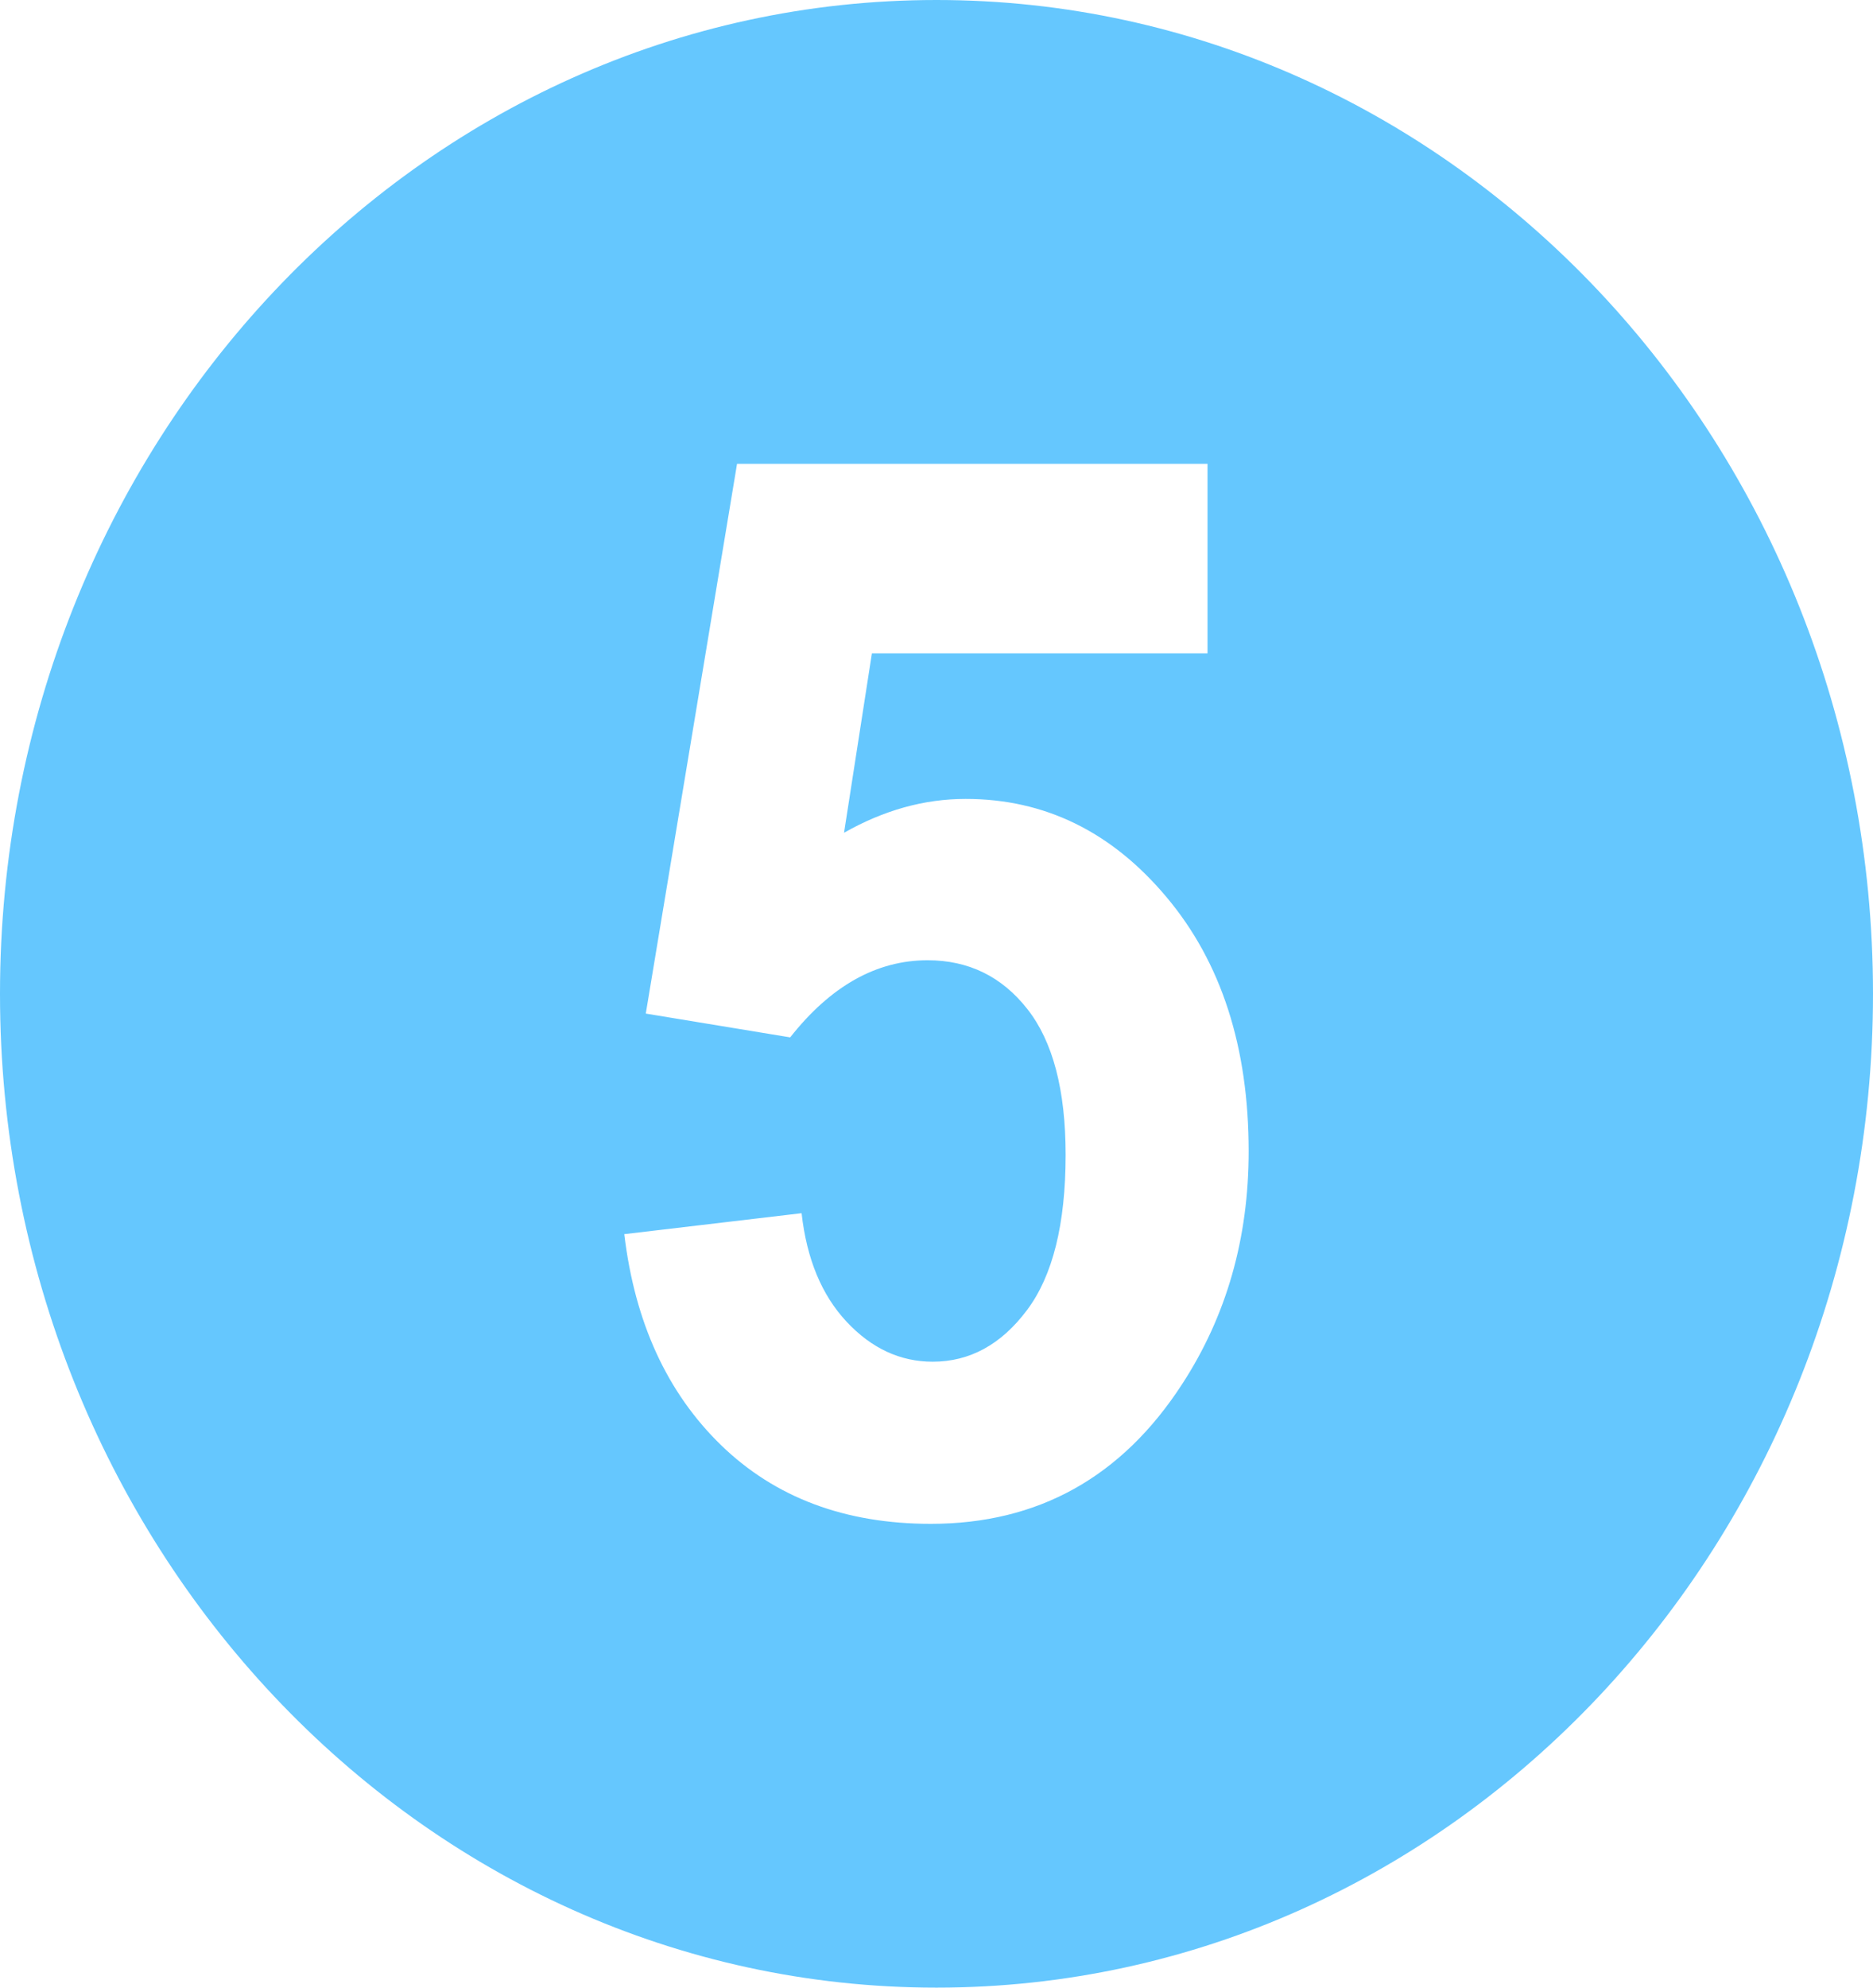 <svg width="33" height="35" viewBox="0 0 33 35" fill="none" xmlns="http://www.w3.org/2000/svg">
<path d="M16.5 0C7.388 0 0 7.835 0 17.5C0 27.165 7.388 35 16.5 35C25.612 35 33 27.165 33 17.5C33 7.835 25.612 0 16.5 0ZM20.829 24.371C19.765 26.012 18.289 26.833 16.4 26.833C14.89 26.833 13.659 26.372 12.707 25.45C11.755 24.527 11.185 23.288 10.999 21.732L14.123 21.363C14.213 22.168 14.477 22.804 14.915 23.273C15.354 23.743 15.86 23.978 16.433 23.978C17.087 23.978 17.641 23.675 18.094 23.07C18.548 22.466 18.775 21.554 18.775 20.335C18.775 19.193 18.55 18.337 18.099 17.766C17.65 17.195 17.064 16.909 16.343 16.909C15.443 16.909 14.636 17.362 13.922 18.267L11.378 17.848L12.986 8.167H21.275V11.504H15.362L14.871 14.664C15.57 14.267 16.283 14.068 17.013 14.068C18.403 14.068 19.583 14.643 20.55 15.794C21.517 16.943 22 18.436 22 20.273C22 21.803 21.61 23.171 20.829 24.371" fill="#65C7FE"/>
</svg>
